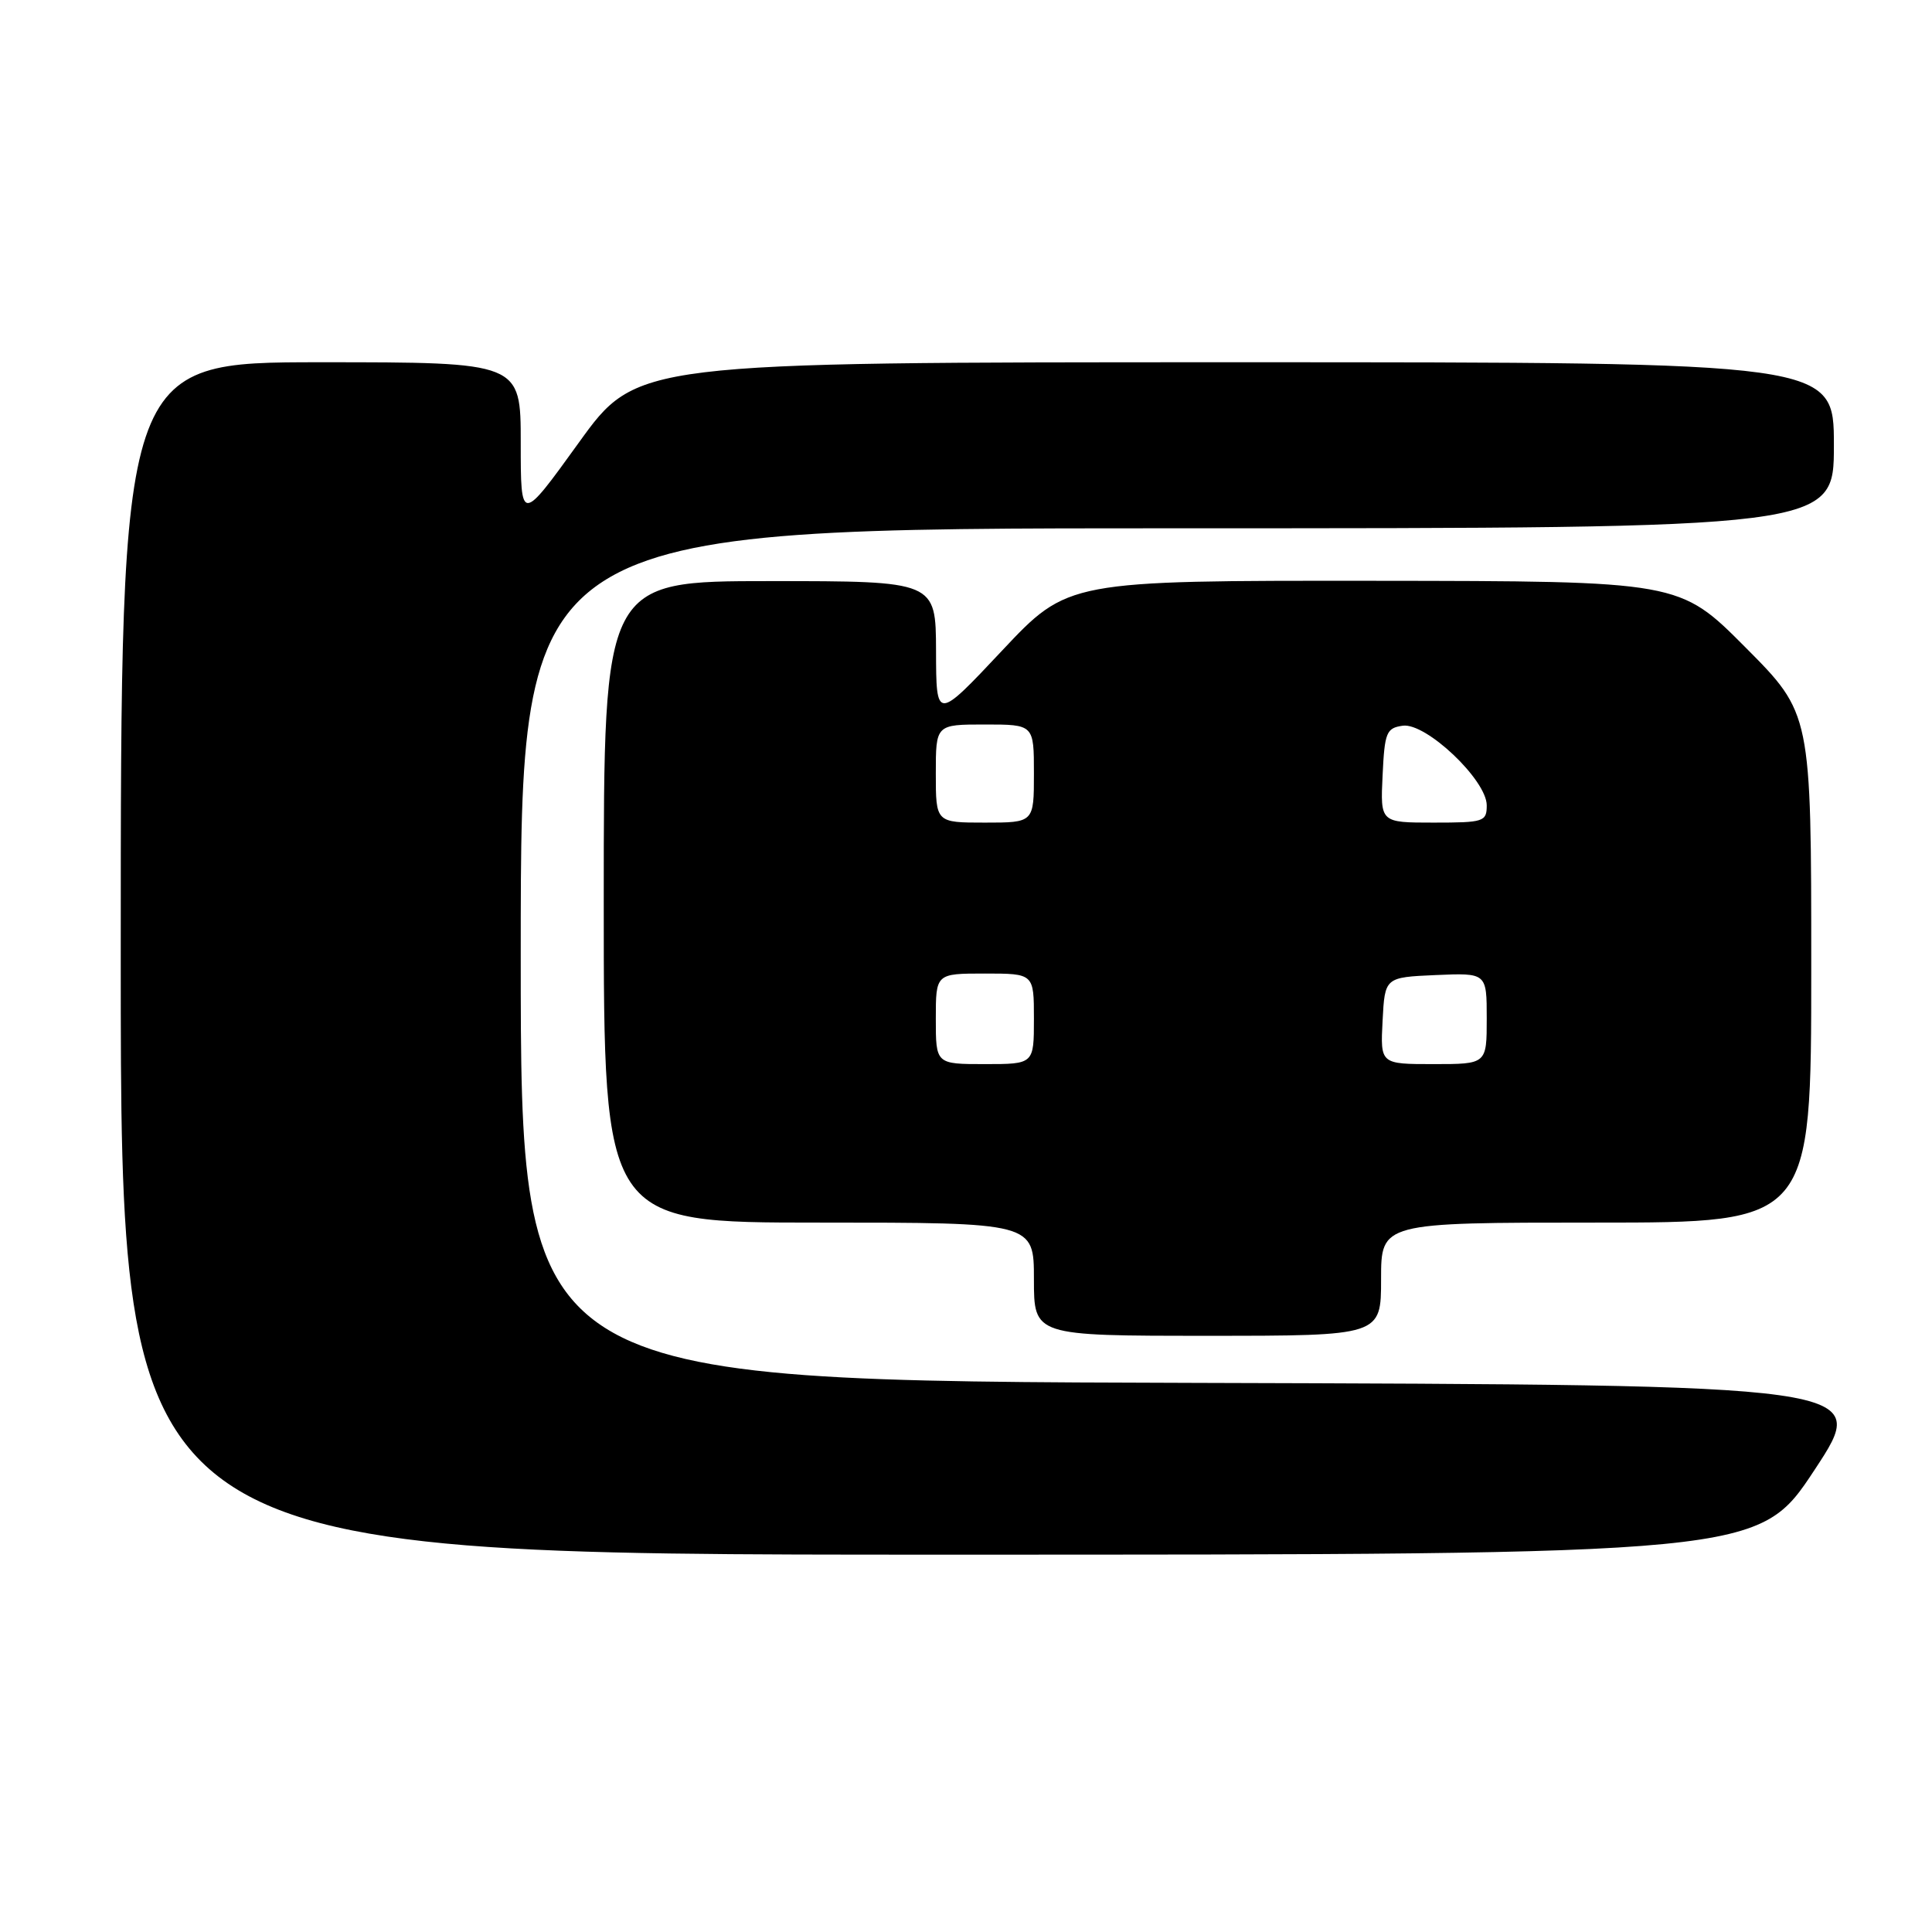 <?xml version="1.0" encoding="UTF-8" standalone="no"?>
<!DOCTYPE svg PUBLIC "-//W3C//DTD SVG 1.1//EN" "http://www.w3.org/Graphics/SVG/1.1/DTD/svg11.dtd" >
<svg xmlns="http://www.w3.org/2000/svg" xmlns:xlink="http://www.w3.org/1999/xlink" version="1.1" viewBox="0 0 256 256">
 <g >
 <path fill="currentColor"
d=" M 240.45 194.75 C 247.86 183.50 247.86 183.50 158.43 183.24 C 69.00 182.99 69.00 182.99 69.00 126.49 C 69.00 70.00 69.00 70.00 156.00 70.00 C 243.00 70.00 243.00 70.00 243.00 59.00 C 243.00 48.00 243.00 48.00 163.69 48.00 C 84.37 48.00 84.37 48.00 76.69 58.66 C 69.00 69.32 69.00 69.32 69.00 58.66 C 69.00 48.00 69.00 48.00 42.50 48.00 C 16.00 48.00 16.00 48.00 16.00 127.00 C 16.00 206.00 16.00 206.00 124.52 206.00 C 233.04 206.00 233.04 206.00 240.45 194.75 Z  M 183.00 169.50 C 183.00 162.00 183.00 162.00 211.50 162.00 C 240.00 162.00 240.00 162.00 240.00 128.27 C 240.00 94.54 240.00 94.54 231.27 85.77 C 222.54 77.00 222.54 77.00 182.02 76.96 C 141.50 76.93 141.50 76.93 132.78 86.21 C 124.05 95.50 124.05 95.50 124.03 86.25 C 124.00 77.00 124.00 77.00 102.00 77.00 C 80.00 77.00 80.00 77.00 80.00 119.50 C 80.00 162.00 80.00 162.00 108.50 162.00 C 137.00 162.00 137.00 162.00 137.00 169.50 C 137.00 177.00 137.00 177.00 160.00 177.00 C 183.00 177.00 183.00 177.00 183.00 169.50 Z  M 124.00 135.00 C 124.00 129.00 124.00 129.00 130.50 129.00 C 137.00 129.00 137.00 129.00 137.00 135.00 C 137.00 141.00 137.00 141.00 130.50 141.00 C 124.00 141.00 124.00 141.00 124.00 135.00 Z  M 183.20 135.25 C 183.50 129.50 183.50 129.50 190.25 129.20 C 197.00 128.91 197.00 128.91 197.00 134.95 C 197.00 141.00 197.00 141.00 189.95 141.00 C 182.90 141.00 182.90 141.00 183.20 135.25 Z  M 124.00 102.50 C 124.00 96.00 124.00 96.00 130.50 96.00 C 137.00 96.00 137.00 96.00 137.00 102.50 C 137.00 109.00 137.00 109.00 130.50 109.00 C 124.00 109.00 124.00 109.00 124.00 102.50 Z  M 183.20 102.75 C 183.47 97.03 183.70 96.47 185.87 96.16 C 188.95 95.73 197.00 103.36 197.00 106.71 C 197.00 108.88 196.63 109.00 189.95 109.00 C 182.90 109.00 182.90 109.00 183.20 102.75 Z "/>
</g>
</svg>